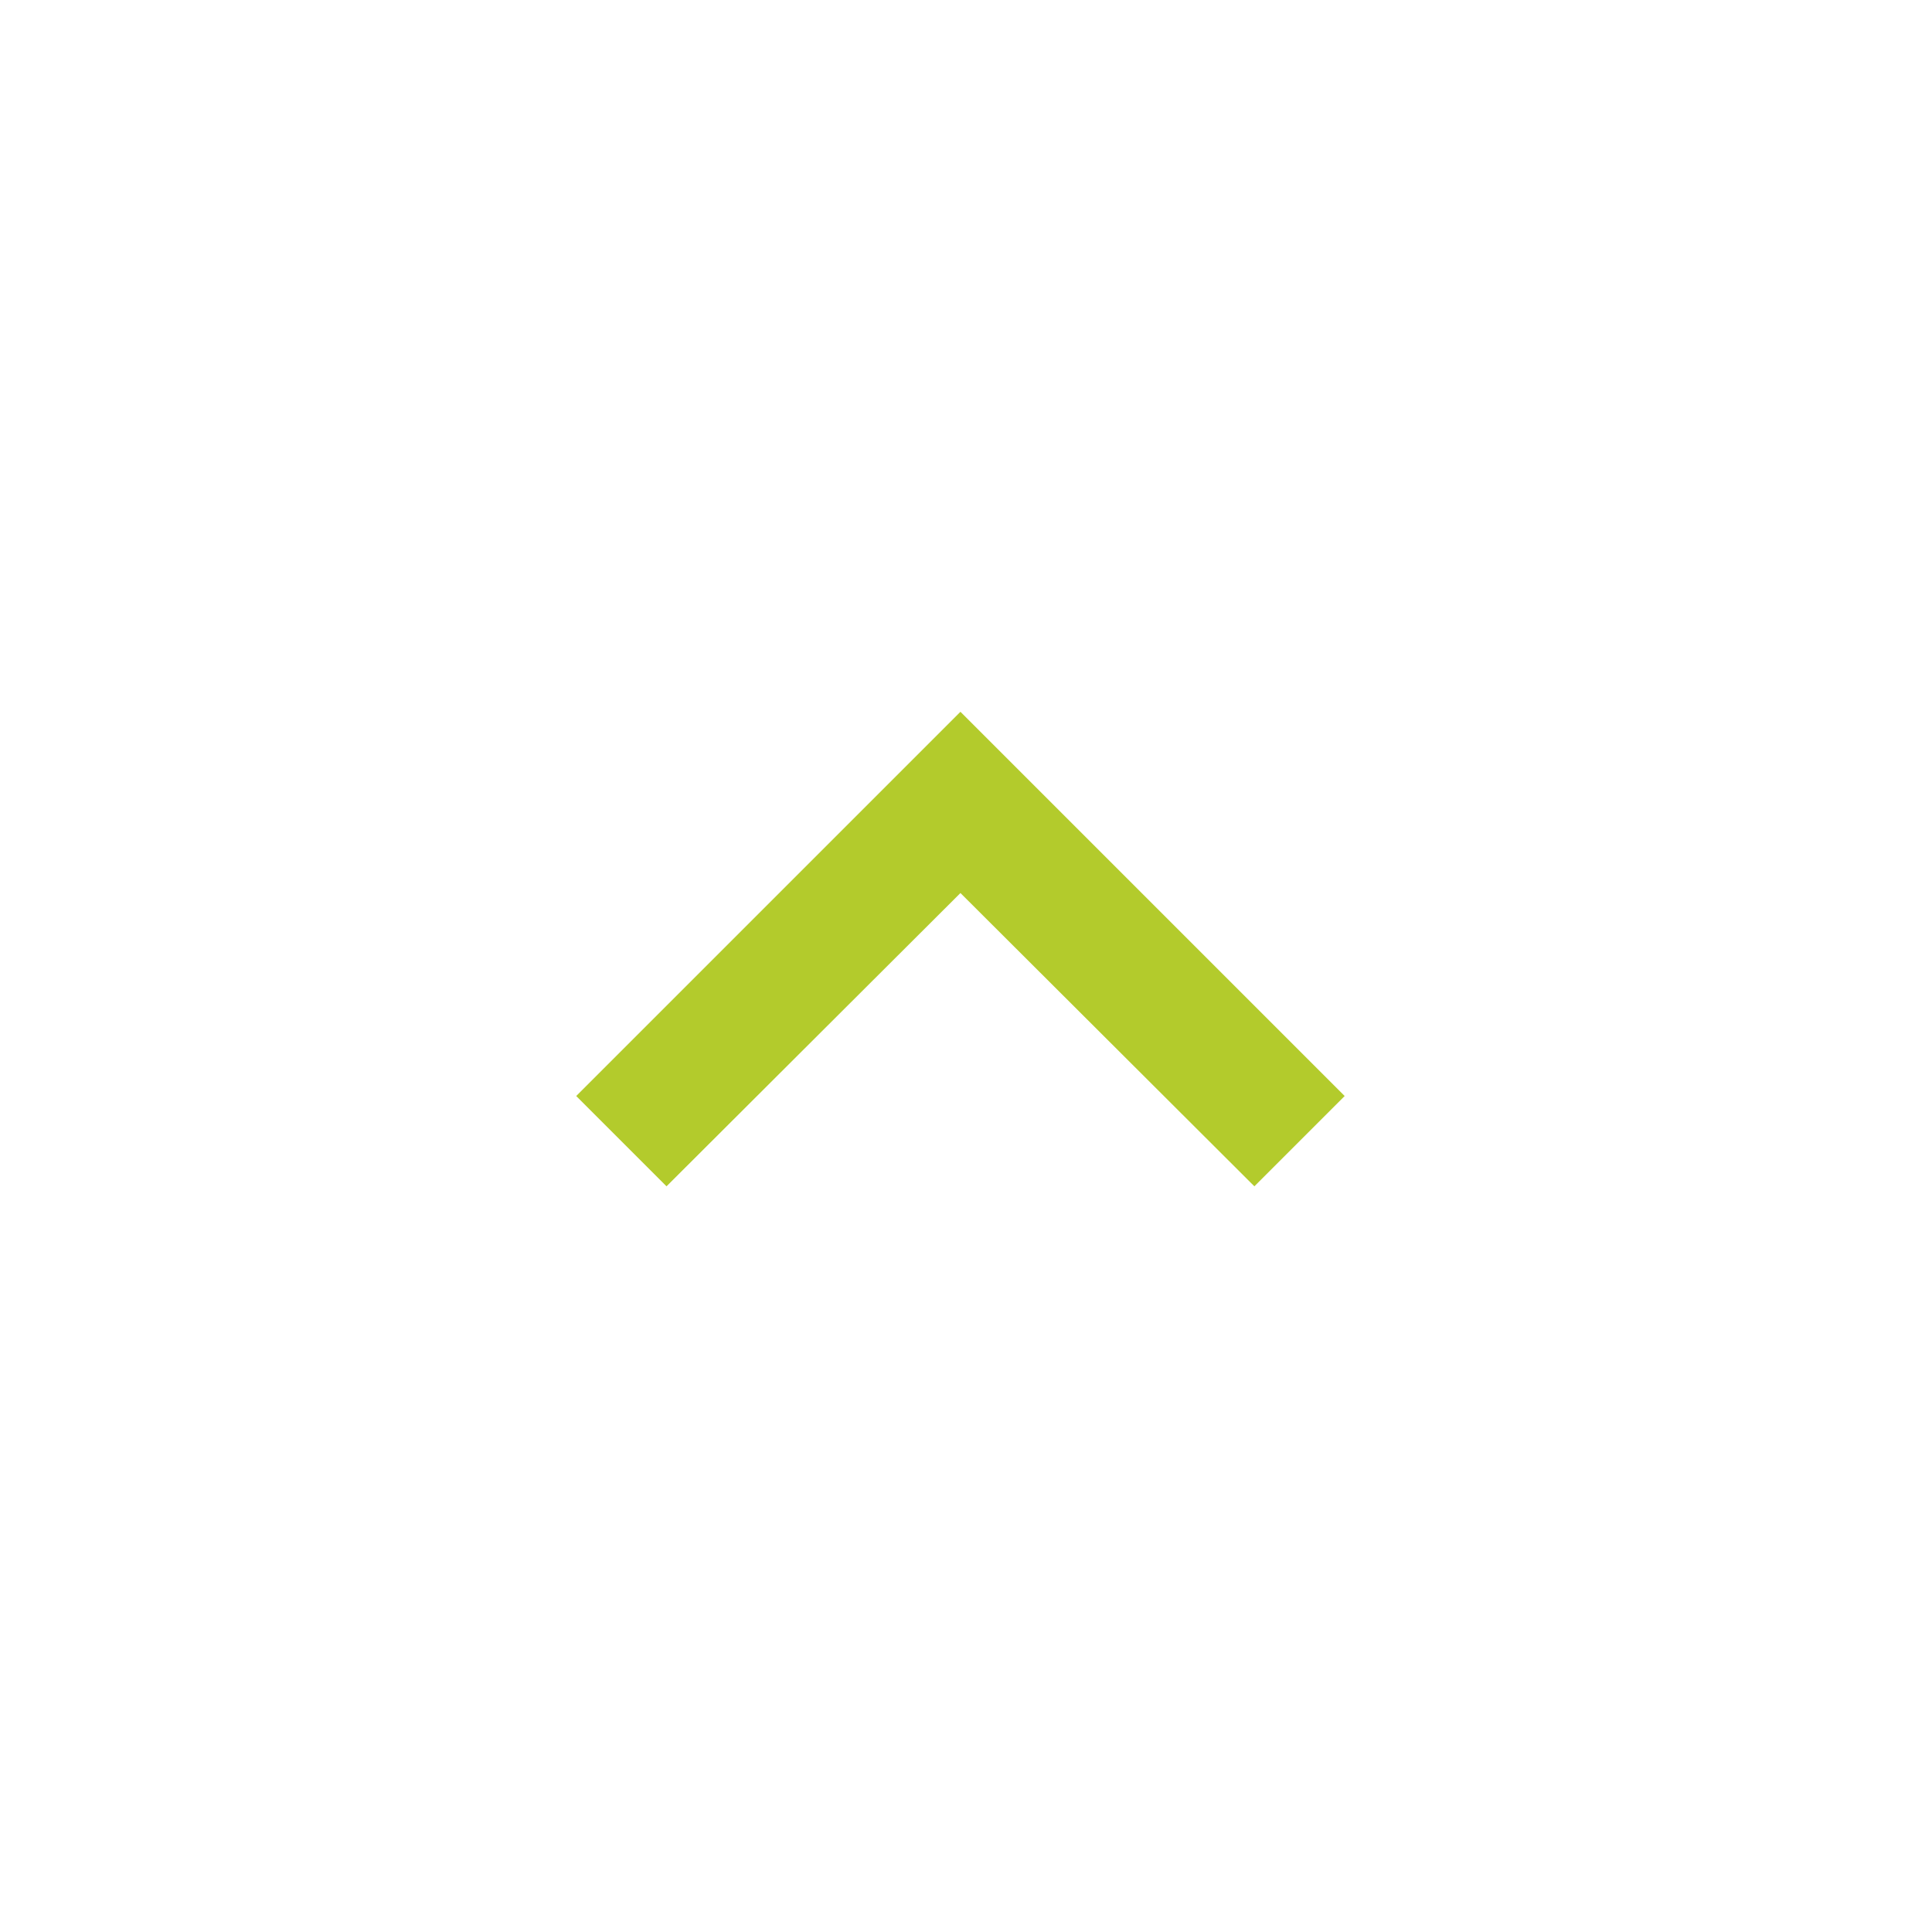 <svg xmlns="http://www.w3.org/2000/svg" width="57" height="57" viewBox="0 0 57 57">
  <g id="toggle" transform="translate(-320 -17)">
    <path id="Icon_material-expand-less" data-name="Icon material-expand-less" d="M20.336,12,9,23.336,11.664,26l8.672-8.653L29.008,26l2.664-2.664Z" transform="translate(328 26)" fill="#b3cb2c"/>
    <rect id="Rectangle_102" data-name="Rectangle 102" width="57" height="57" transform="translate(320 17)" fill="none"/>
  </g>
</svg>
